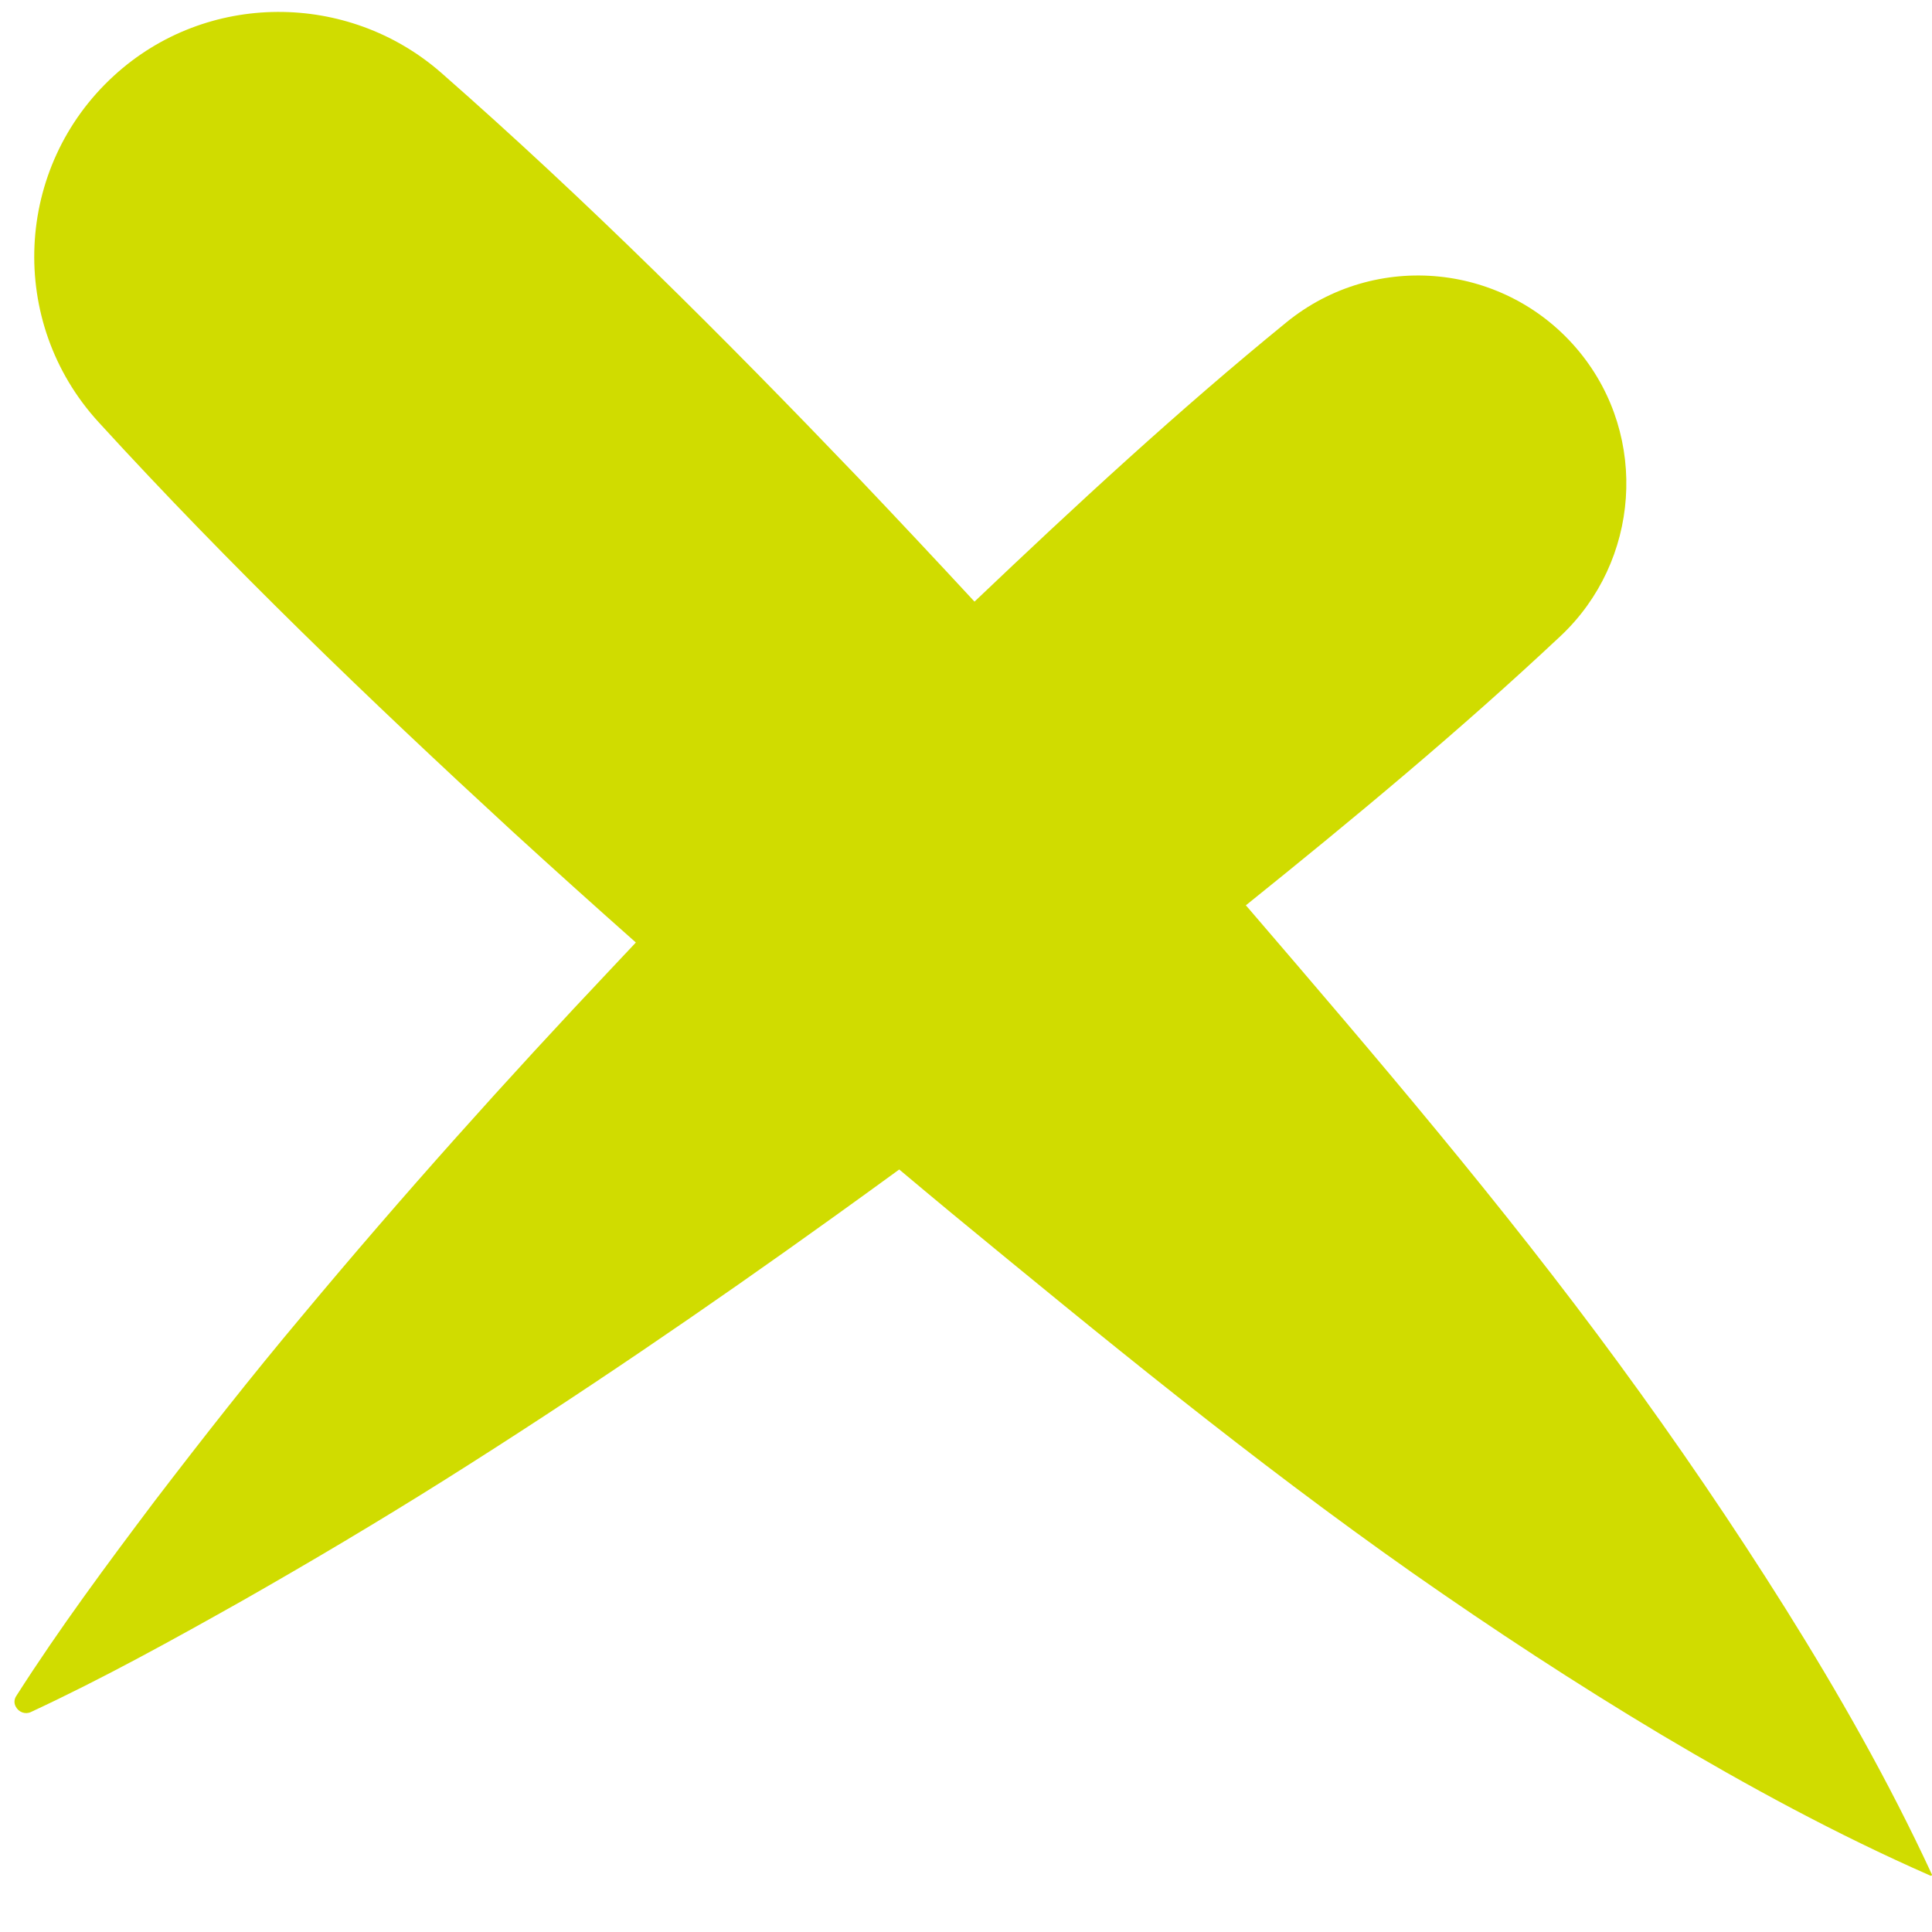 <svg width="25" height="25" viewBox="0 0 25 25" fill="none" xmlns="http://www.w3.org/2000/svg">
<path fill-rule="evenodd" clip-rule="evenodd" d="M11.103 6.179C9.367 4.367 7.594 2.595 5.705 0.938C4.503 -0.11 2.673 -0.118 1.474 0.98C0.182 2.162 0.092 4.168 1.274 5.461C2.97 7.316 4.778 9.053 6.625 10.753C7.155 11.238 7.69 11.719 8.228 12.196C8.132 12.298 8.036 12.4 7.94 12.502C6.557 13.965 5.207 15.47 3.906 17.031C3.253 17.808 2.622 18.612 2.001 19.424C1.385 20.242 0.774 21.064 0.211 21.945C0.183 21.987 0.179 22.039 0.204 22.084C0.241 22.155 0.326 22.188 0.399 22.154C1.346 21.713 2.242 21.216 3.136 20.713C4.025 20.207 4.902 19.686 5.762 19.145C7.481 18.063 9.149 16.924 10.786 15.748C11.07 15.544 11.354 15.339 11.636 15.133C11.861 15.322 12.086 15.51 12.312 15.697C14.256 17.298 16.203 18.895 18.282 20.356C19.323 21.085 20.393 21.787 21.499 22.448C22.608 23.107 23.753 23.732 24.98 24.271C24.983 24.272 24.989 24.273 24.992 24.27C24.998 24.268 25.003 24.26 24.998 24.254C24.435 23.039 23.787 21.905 23.103 20.813C22.416 19.719 21.696 18.664 20.944 17.638C19.443 15.589 17.804 13.674 16.165 11.765C16.15 11.748 16.135 11.732 16.121 11.715C17.515 10.594 18.892 9.452 20.197 8.227C21.216 7.267 21.34 5.658 20.441 4.557C19.498 3.403 17.799 3.231 16.646 4.171C15.245 5.313 13.919 6.54 12.61 7.785C12.111 7.246 11.609 6.711 11.103 6.179Z" fill="#D0DC00"/>
</svg>
